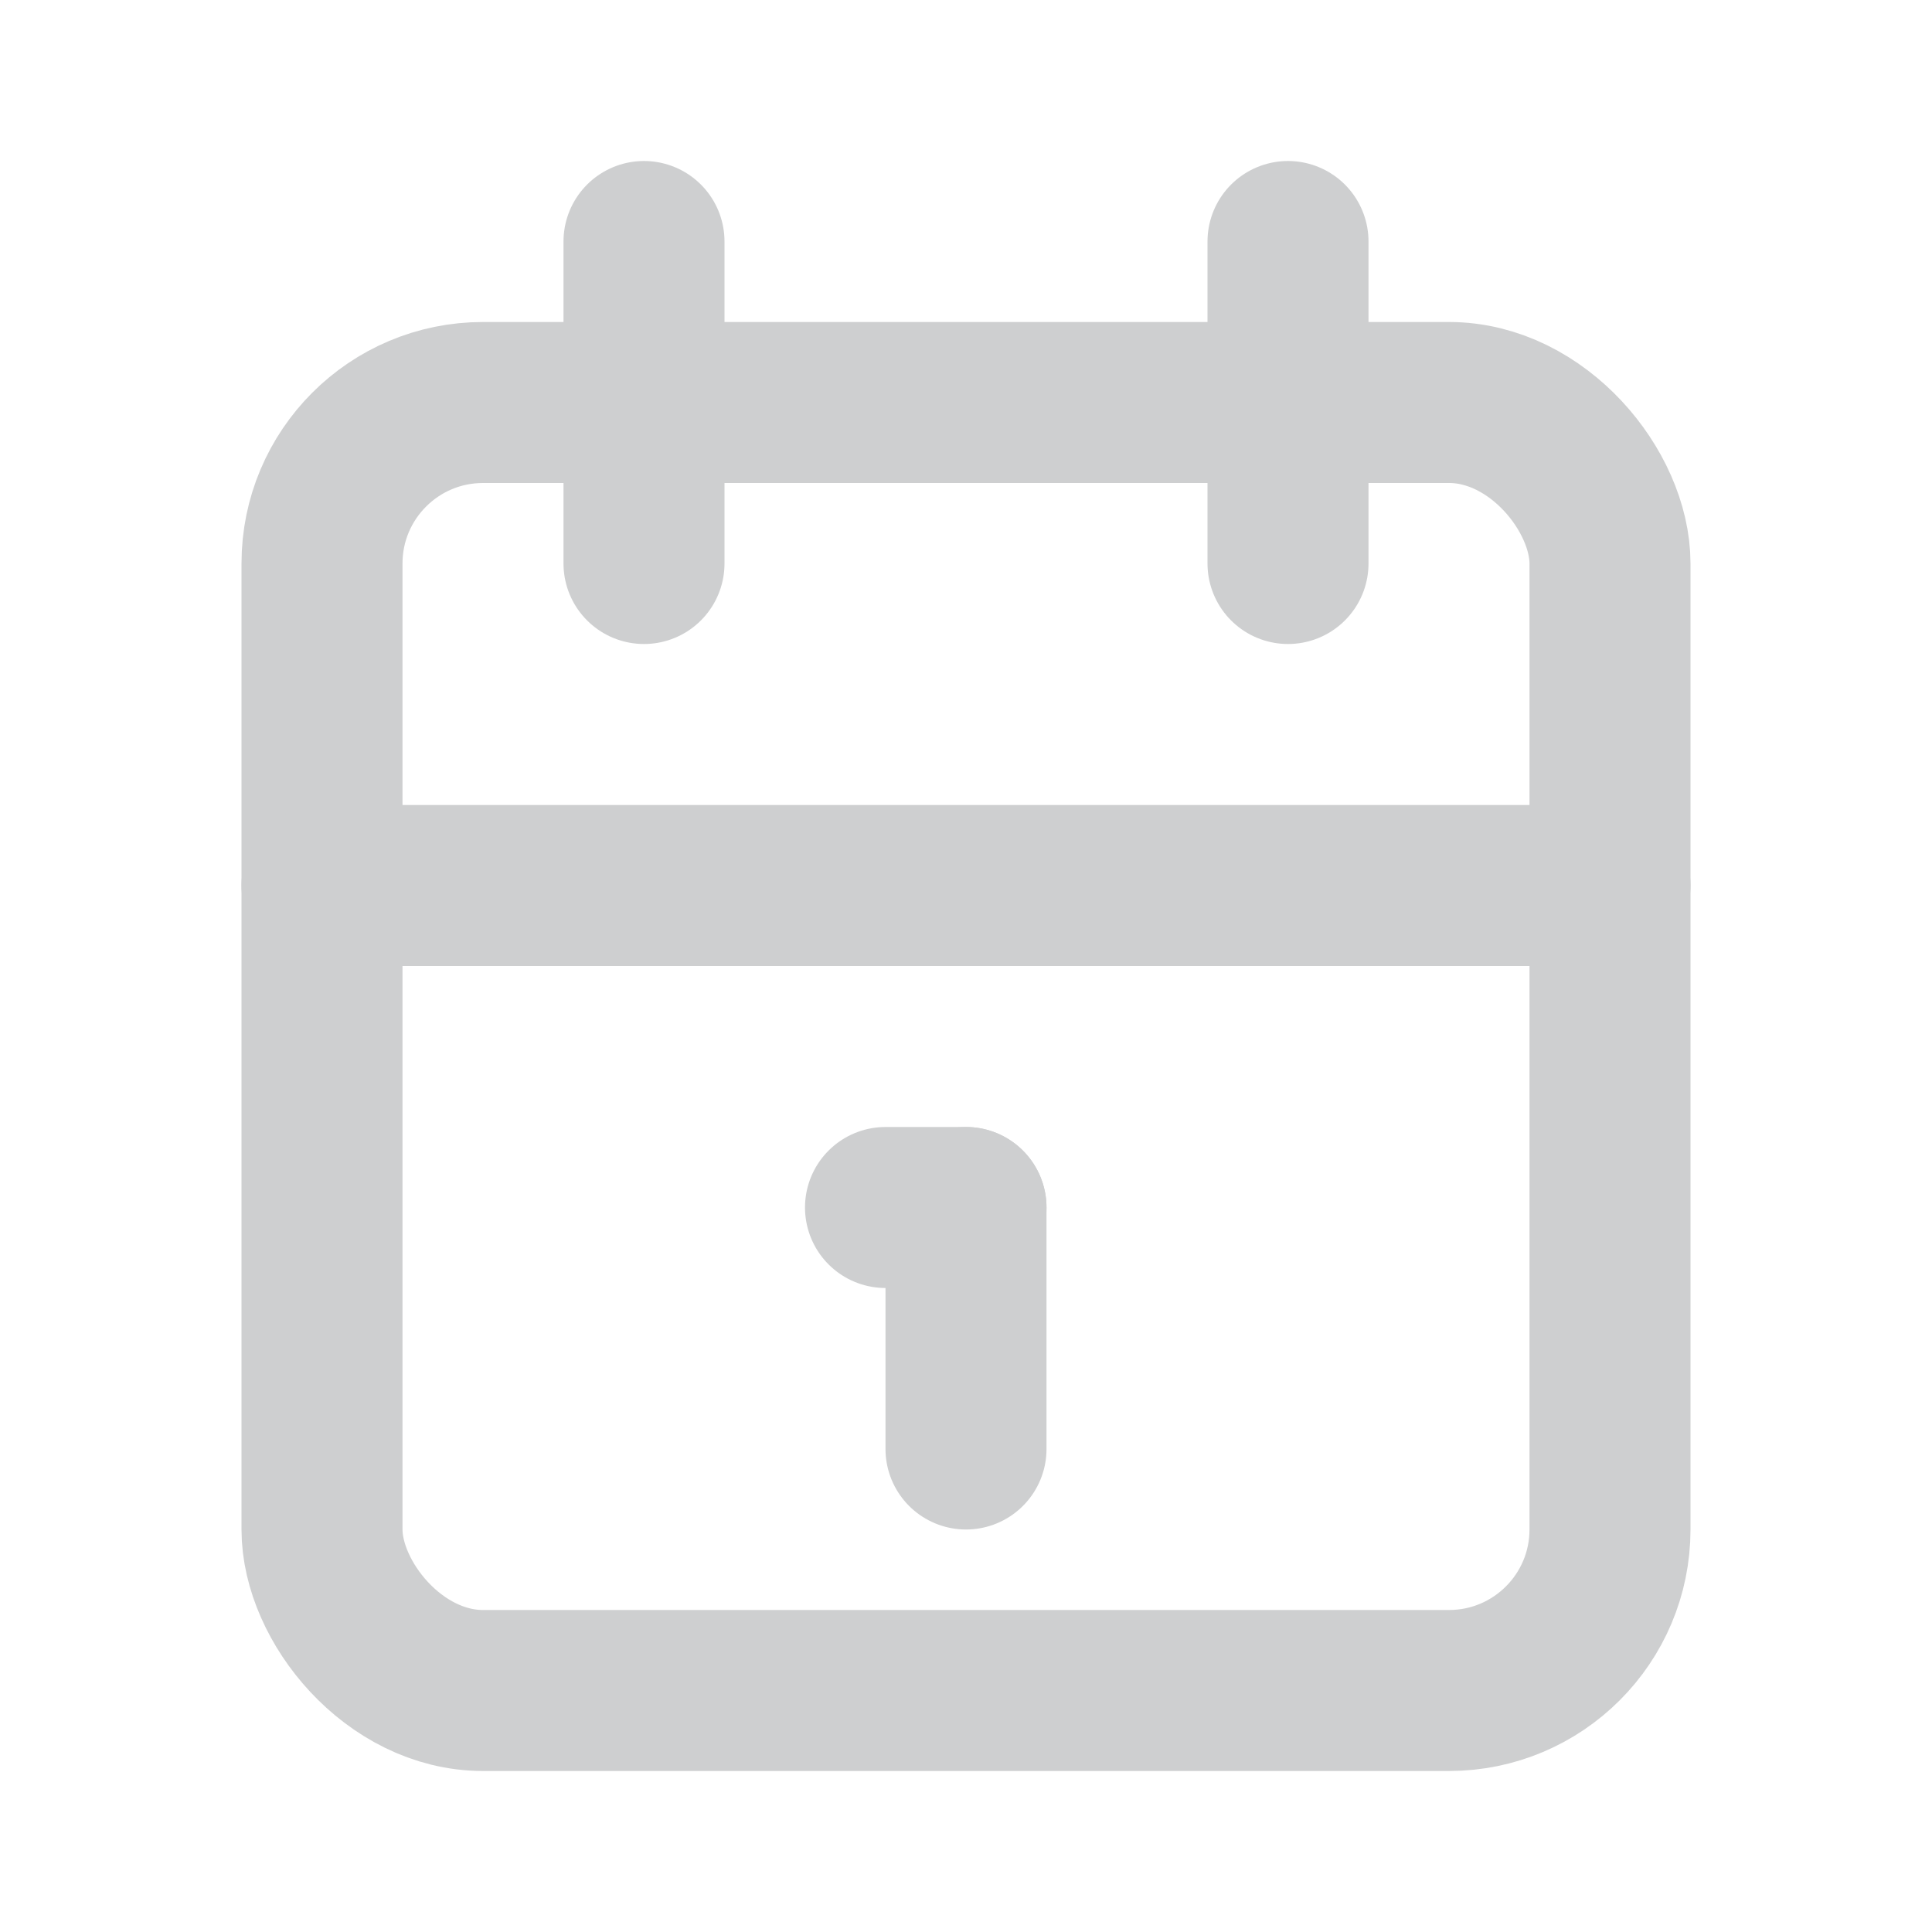 <svg id="Group_3" data-name="Group 3" xmlns="http://www.w3.org/2000/svg" width="24" height="24" viewBox="0 0 24 24">
  <path id="Path_5" data-name="Path 5" d="M0,0H24V24H0Z" fill="none"/>
  <rect id="Rectangle_13" data-name="Rectangle 13" width="16" height="16" rx="2" transform="translate(4 5)" stroke-width="2" stroke="#cecfd0" stroke-linecap="round" stroke-linejoin="round" fill="none"/>
  <line id="Line_1" data-name="Line 1" y2="4" transform="translate(16 3)" fill="none" stroke="#cecfd0" stroke-linecap="round" stroke-linejoin="round" stroke-width="2"/>
  <line id="Line_2" data-name="Line 2" y2="4" transform="translate(8 3)" fill="none" stroke="#cecfd0" stroke-linecap="round" stroke-linejoin="round" stroke-width="2"/>
  <line id="Line_3" data-name="Line 3" x2="16" transform="translate(4 11)" fill="none" stroke="#cecfd0" stroke-linecap="round" stroke-linejoin="round" stroke-width="2"/>
  <line id="Line_4" data-name="Line 4" x2="1" transform="translate(11 15)" fill="none" stroke="#cecfd0" stroke-linecap="round" stroke-linejoin="round" stroke-width="2"/>
  <line id="Line_5" data-name="Line 5" y2="3" transform="translate(12 15)" fill="none" stroke="#cecfd0" stroke-linecap="round" stroke-linejoin="round" stroke-width="2"/>
</svg>

